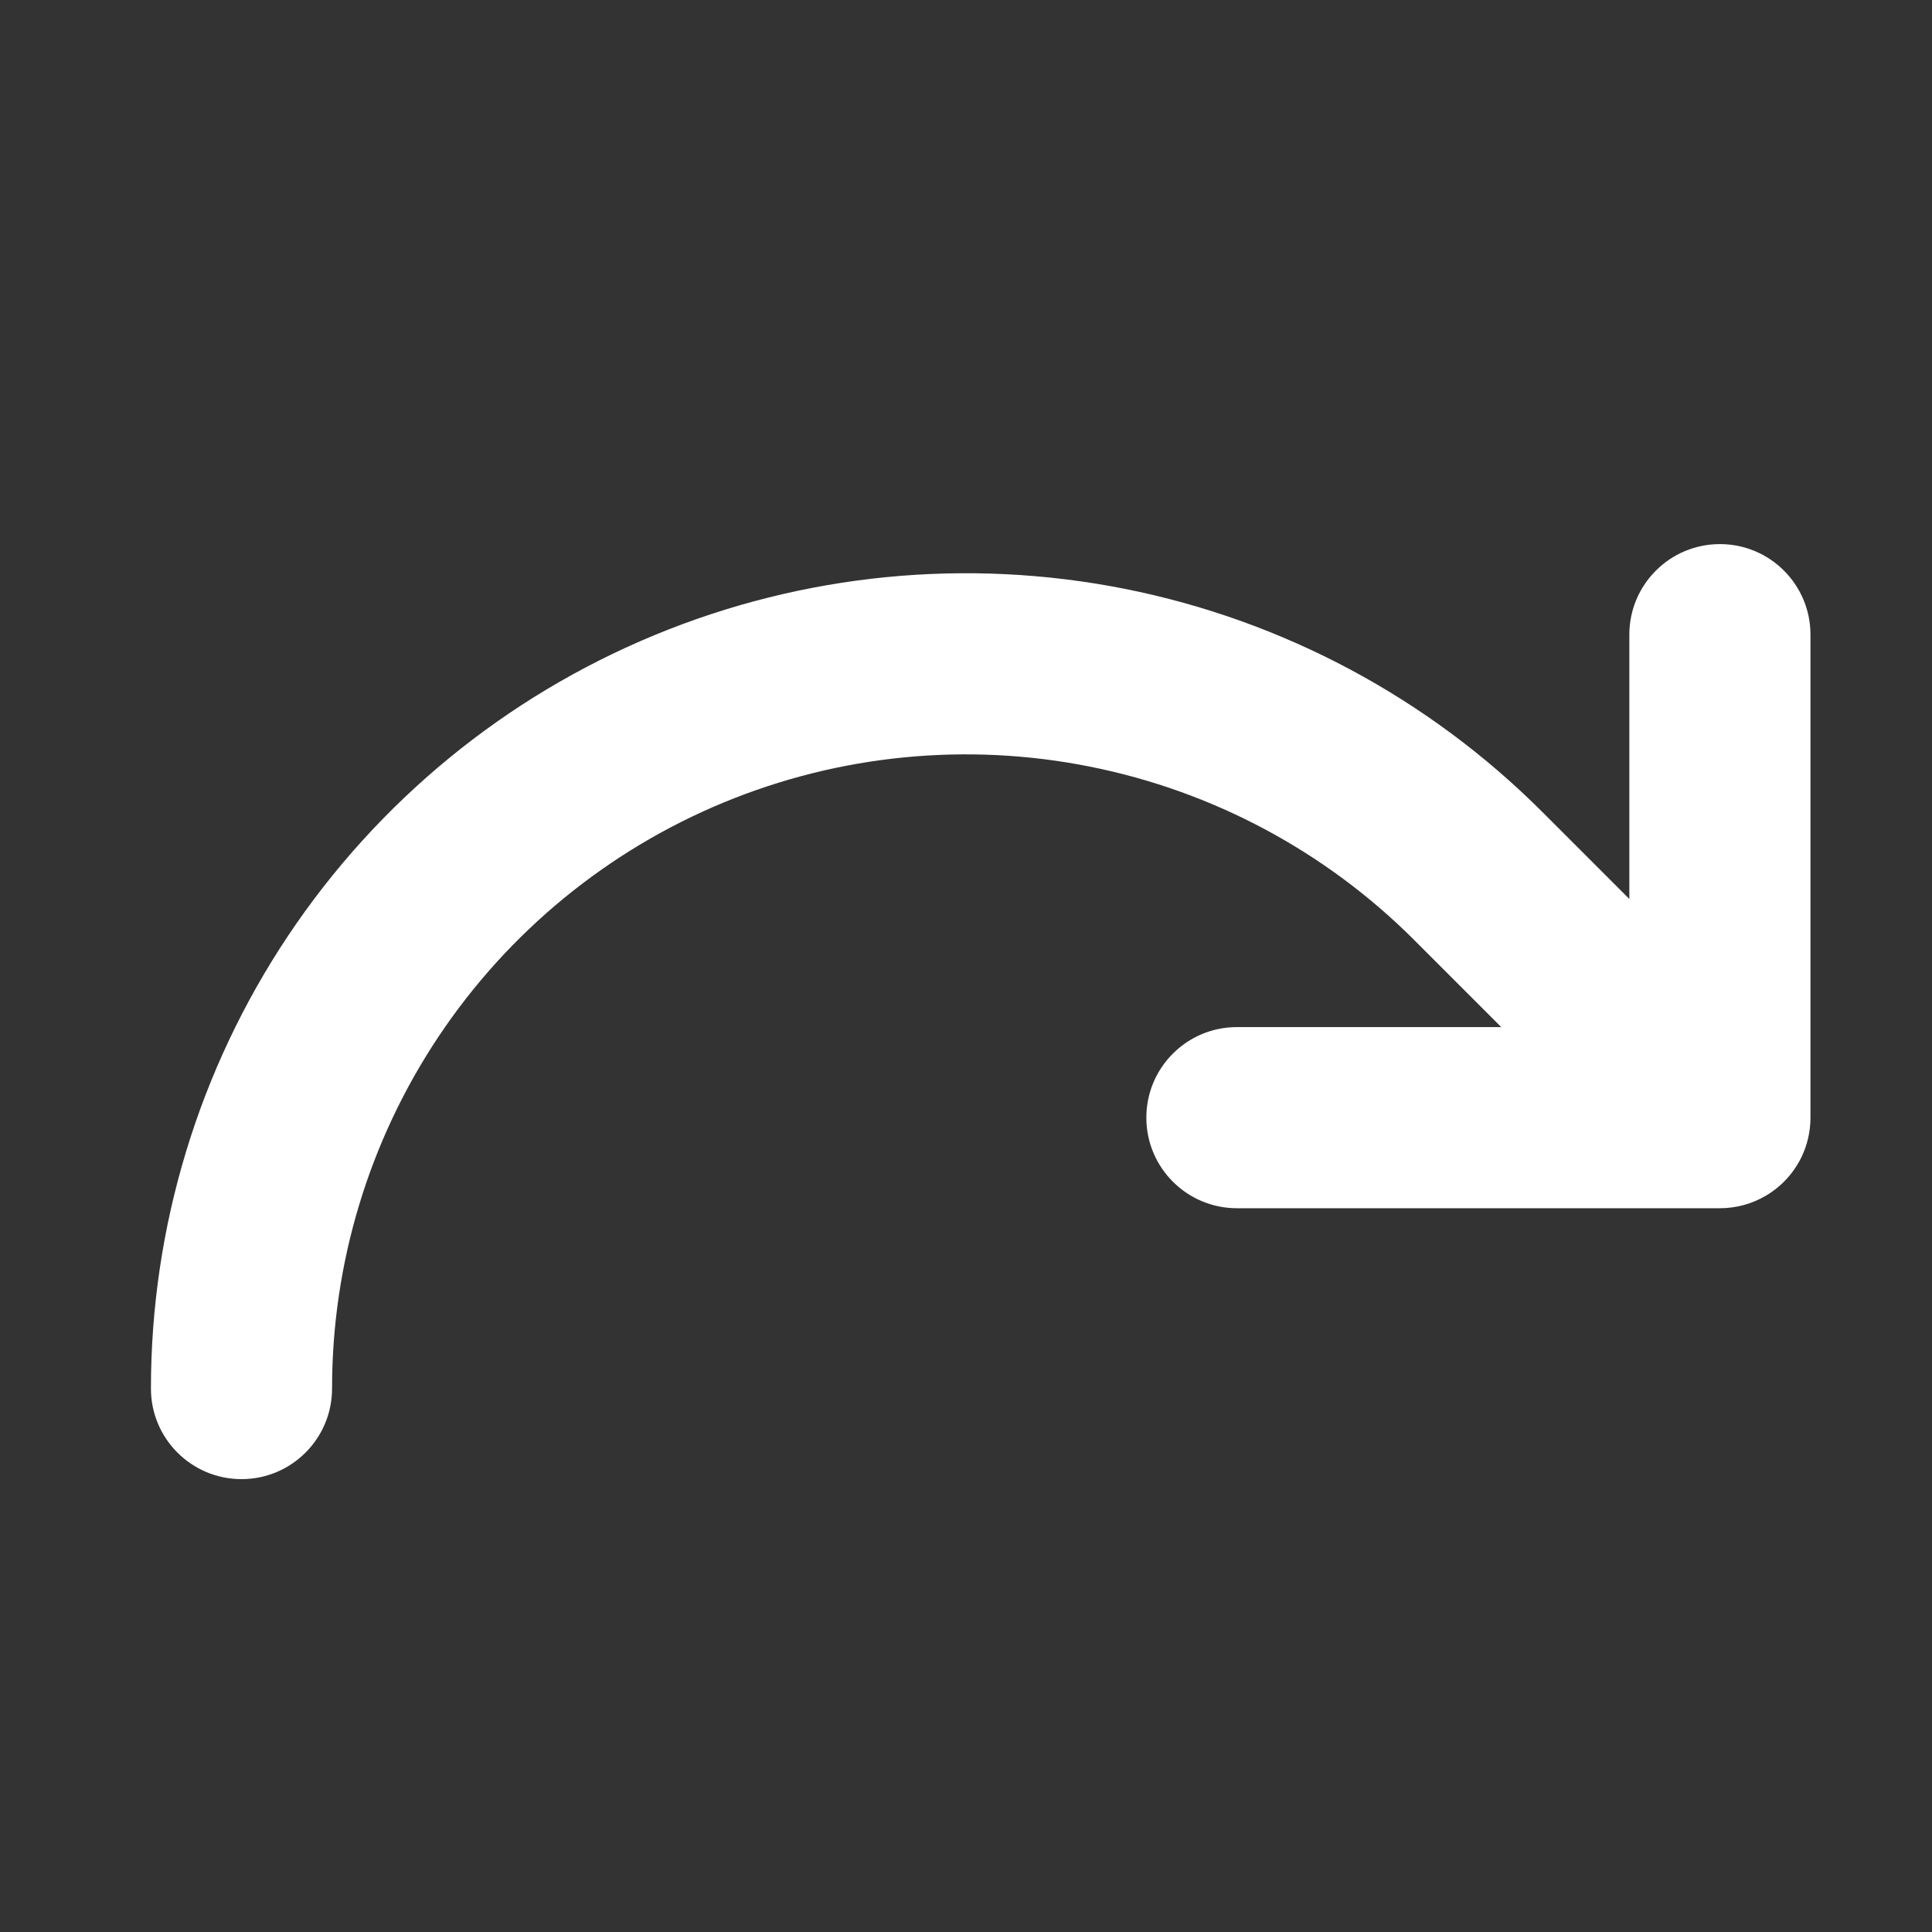 <svg width="32" height="32" viewBox="0 0 32 32" fill="none" xmlns="http://www.w3.org/2000/svg">
<rect x="0" y="0" width="32" height="32" fill="#333333" stroke="none"/>
<path fill-rule="evenodd" clip-rule="evenodd" d="M28.487 9.512C27.935 9.512 27.487 9.959 27.487 10.512V17.512H20.487C19.935 17.512 19.487 17.959 19.487 18.512C19.487 19.064 19.935 19.512 20.487 19.512H28.487C29.04 19.512 29.487 19.064 29.487 18.512V10.512C29.487 9.959 29.04 9.512 28.487 9.512Z" fill="white"/>
<path fill-rule="evenodd" clip-rule="evenodd" d="M18.537 10.245C16.015 9.743 13.4 10 11.024 10.985C8.648 11.969 6.618 13.636 5.189 15.774C3.761 17.913 2.999 20.428 3 22.999C3 23.552 3.448 23.999 4 23.999C4.552 23.999 5 23.551 5 22.999C4.999 20.823 5.644 18.695 6.852 16.885C8.061 15.076 9.779 13.665 11.79 12.832C13.8 11.999 16.013 11.781 18.147 12.206C20.281 12.631 22.242 13.679 23.78 15.219L27.78 19.219C28.171 19.609 28.804 19.609 29.194 19.219C29.585 18.828 29.585 18.195 29.194 17.805L25.195 13.805C23.377 11.986 21.06 10.747 18.537 10.245Z" fill="white"/>
<path fill-rule="evenodd" clip-rule="evenodd" d="M29.987 10.512C29.987 9.683 29.316 9.012 28.487 9.012C27.659 9.012 26.987 9.683 26.987 10.512V14.89L25.548 13.451C23.66 11.562 21.254 10.276 18.635 9.754C16.015 9.233 13.3 9.5 10.833 10.523C8.365 11.545 6.257 13.276 4.773 15.497C3.29 17.718 2.499 20.329 2.5 23C2.5 23.828 3.172 24.499 4 24.499C4.829 24.499 5.5 23.827 5.5 22.998C5.499 20.921 6.114 18.89 7.268 17.163C8.422 15.436 10.062 14.089 11.981 13.294C13.9 12.499 16.012 12.291 18.049 12.697C20.087 13.102 21.958 14.103 23.426 15.572L24.866 17.012H20.487C19.659 17.012 18.987 17.683 18.987 18.512C18.987 19.34 19.659 20.012 20.487 20.012H28.487C28.765 20.012 29.026 19.936 29.249 19.804C29.285 19.783 29.319 19.761 29.354 19.736C29.475 19.651 29.583 19.547 29.674 19.43C29.739 19.345 29.795 19.255 29.84 19.161C29.934 18.965 29.987 18.744 29.987 18.512V10.512ZM28.987 18.512C28.987 18.64 28.939 18.767 28.841 18.865C28.646 19.06 28.329 19.06 28.134 18.865L27.28 18.012H27.487C27.763 18.012 27.987 17.788 27.987 17.512V17.305L28.841 18.158C28.939 18.256 28.987 18.384 28.987 18.512ZM27.987 15.89L28.987 16.89V10.512C28.987 10.236 28.763 10.012 28.487 10.012C28.211 10.012 27.987 10.236 27.987 10.512V15.89ZM26.987 16.305V17.012H26.28L24.134 14.865C22.525 13.256 20.476 12.16 18.244 11.716C16.013 11.272 13.7 11.499 11.598 12.37C9.496 13.241 7.7 14.716 6.437 16.608C5.173 18.5 4.499 20.724 4.5 22.999C4.5 23.275 4.276 23.499 4 23.499C3.724 23.499 3.5 23.275 3.5 22.999C3.499 20.526 4.232 18.109 5.605 16.052C6.978 13.996 8.931 12.393 11.216 11.446C13.5 10.5 16.014 10.252 18.44 10.735C20.865 11.218 23.093 12.409 24.841 14.158L26.987 16.305ZM25.866 18.012L26.866 19.012H20.487C20.211 19.012 19.987 18.788 19.987 18.512C19.987 18.236 20.211 18.012 20.487 18.012H25.866Z" fill="white"/>
</svg>
